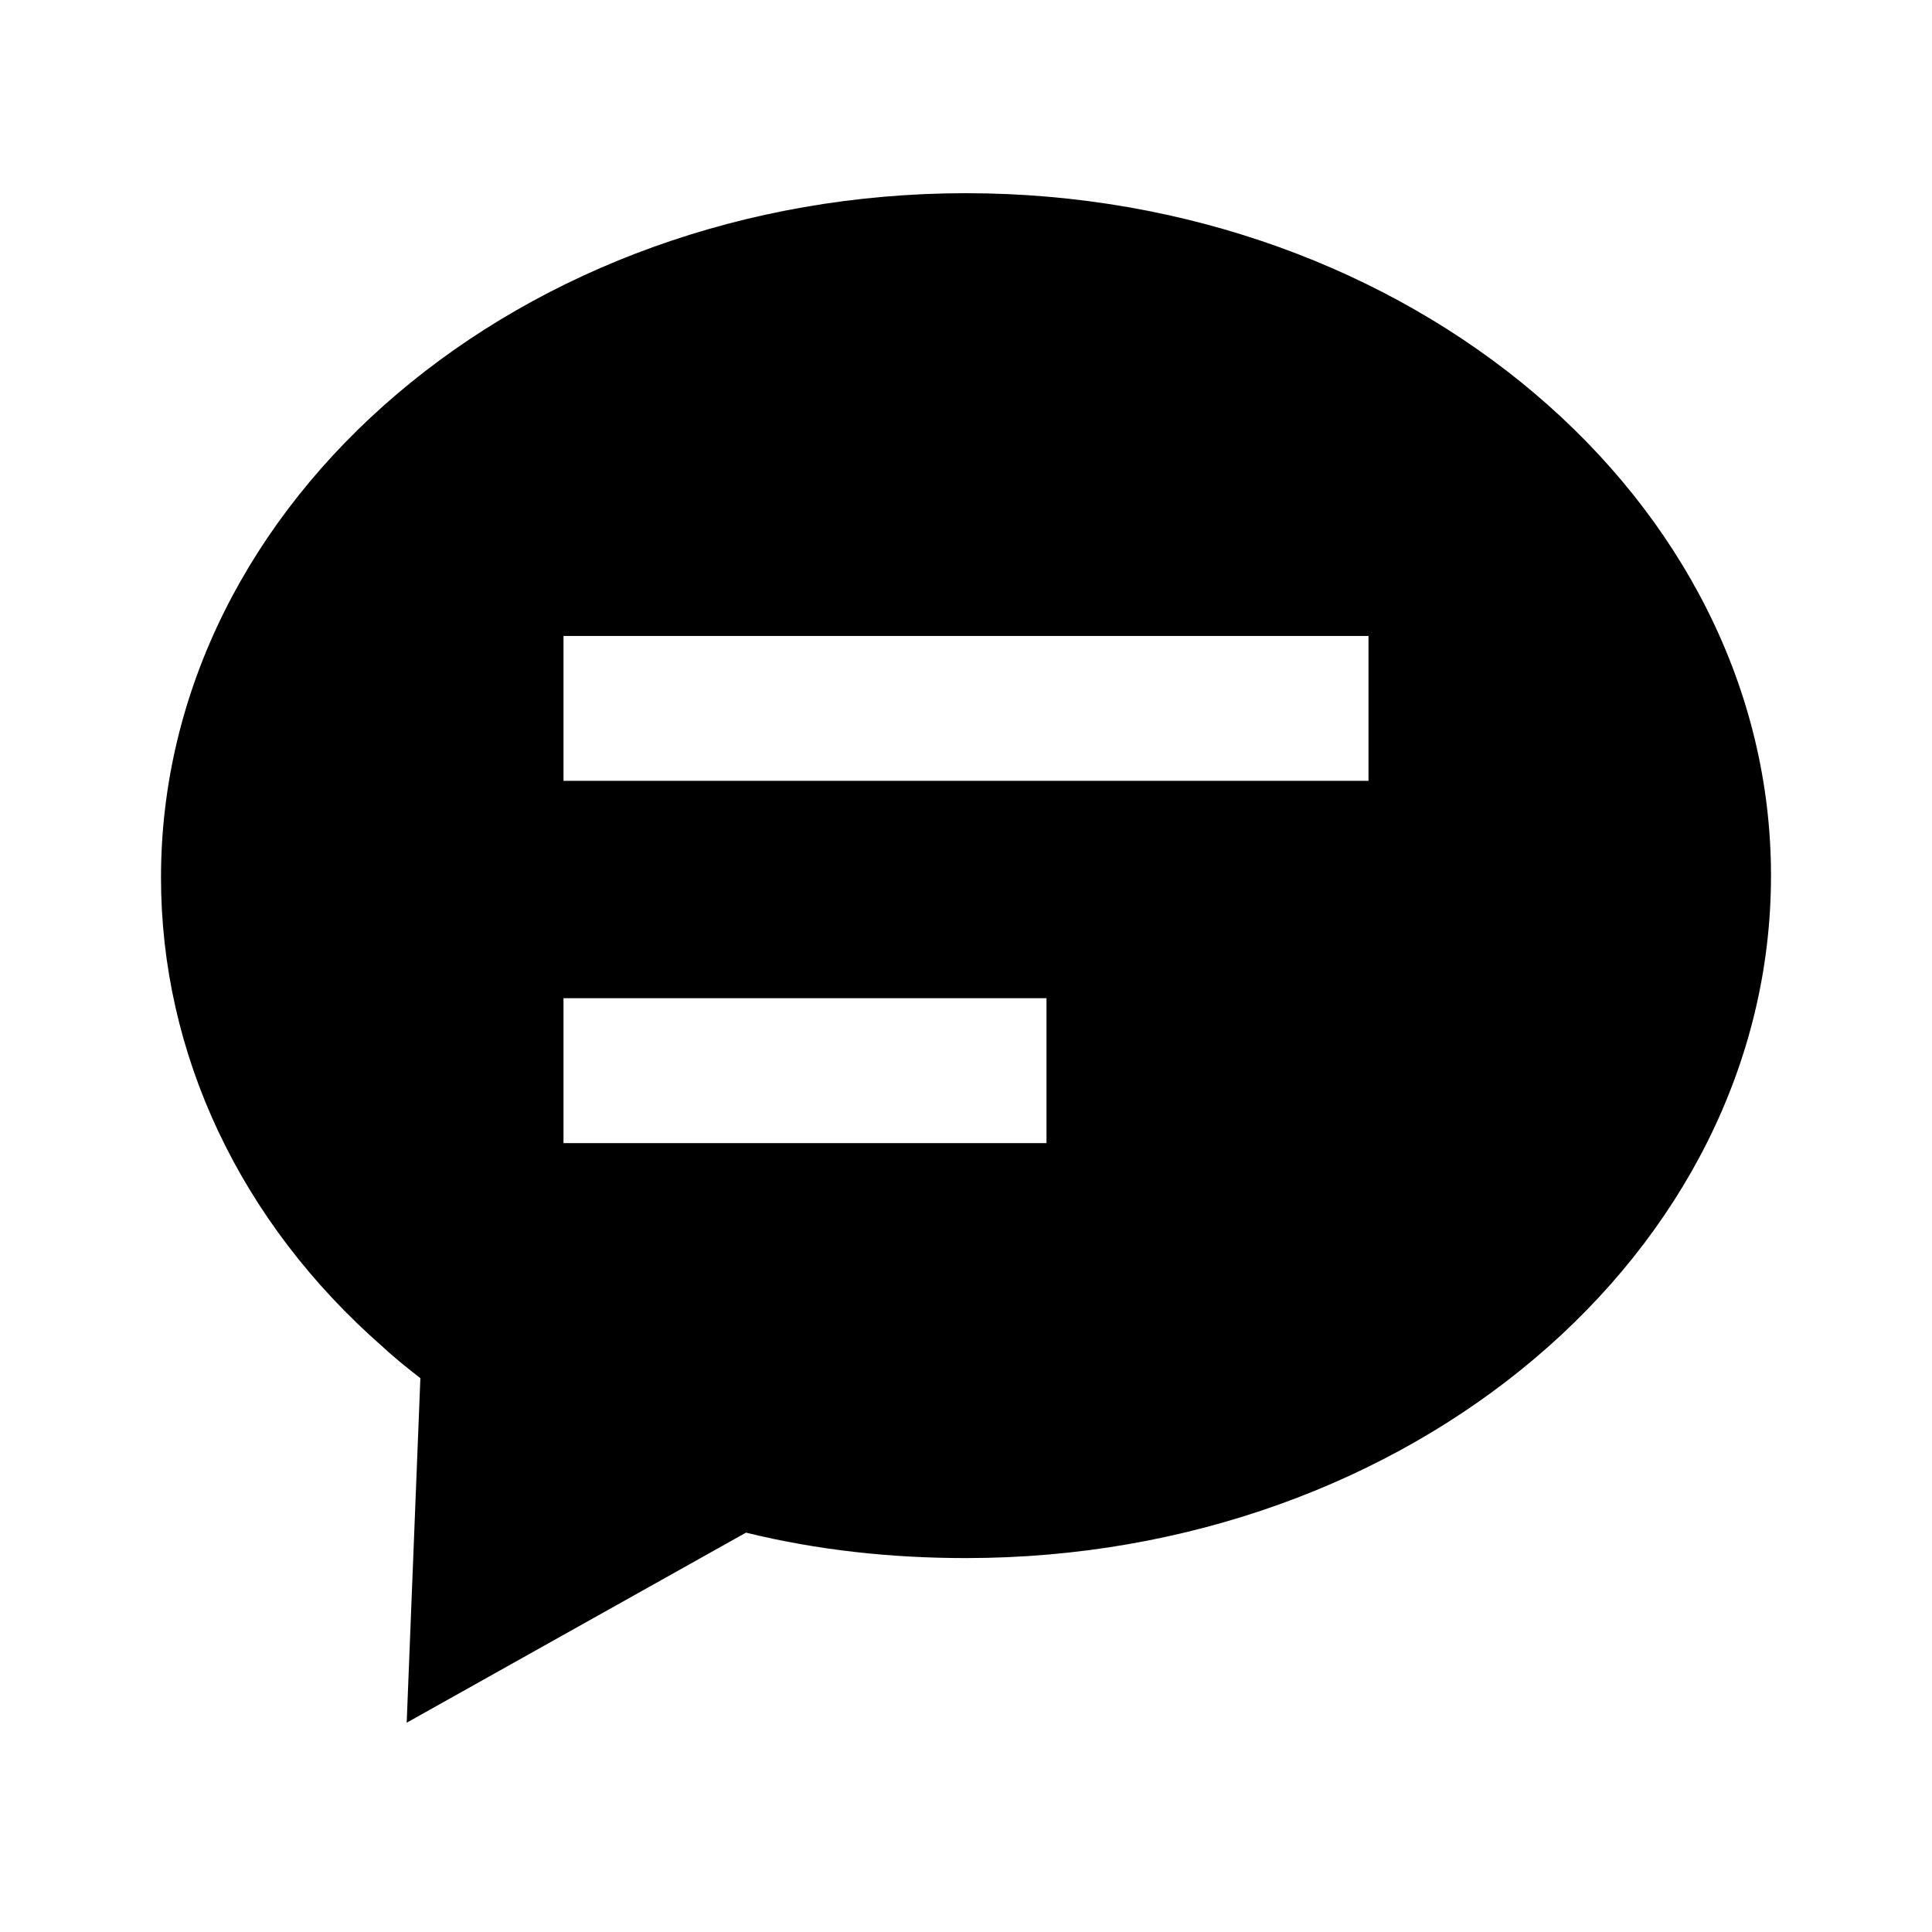 <svg xmlns="http://www.w3.org/2000/svg" viewBox="0 0 24 24" class="Beecon__Svg-sc-3x6pq4-0 ePKcza beecon"><path d="M13 12.4v1.8H7v-1.8h6zm4-4.5v1.8H7V7.9h10zM2 10.902c0 2.186.978 4.275 2.756 5.83.155.145.31.266.466.388l-.17 4.28 4.215-2.361c.889.218 1.8.316 2.733.316 5.511 0 10-3.79 10-8.478C22 6.214 17.511 2.4 12 2.4S2 6.214 2 10.902z" class="Beecon__Path-sc-3x6pq4-1 jRUwgg"/></svg>